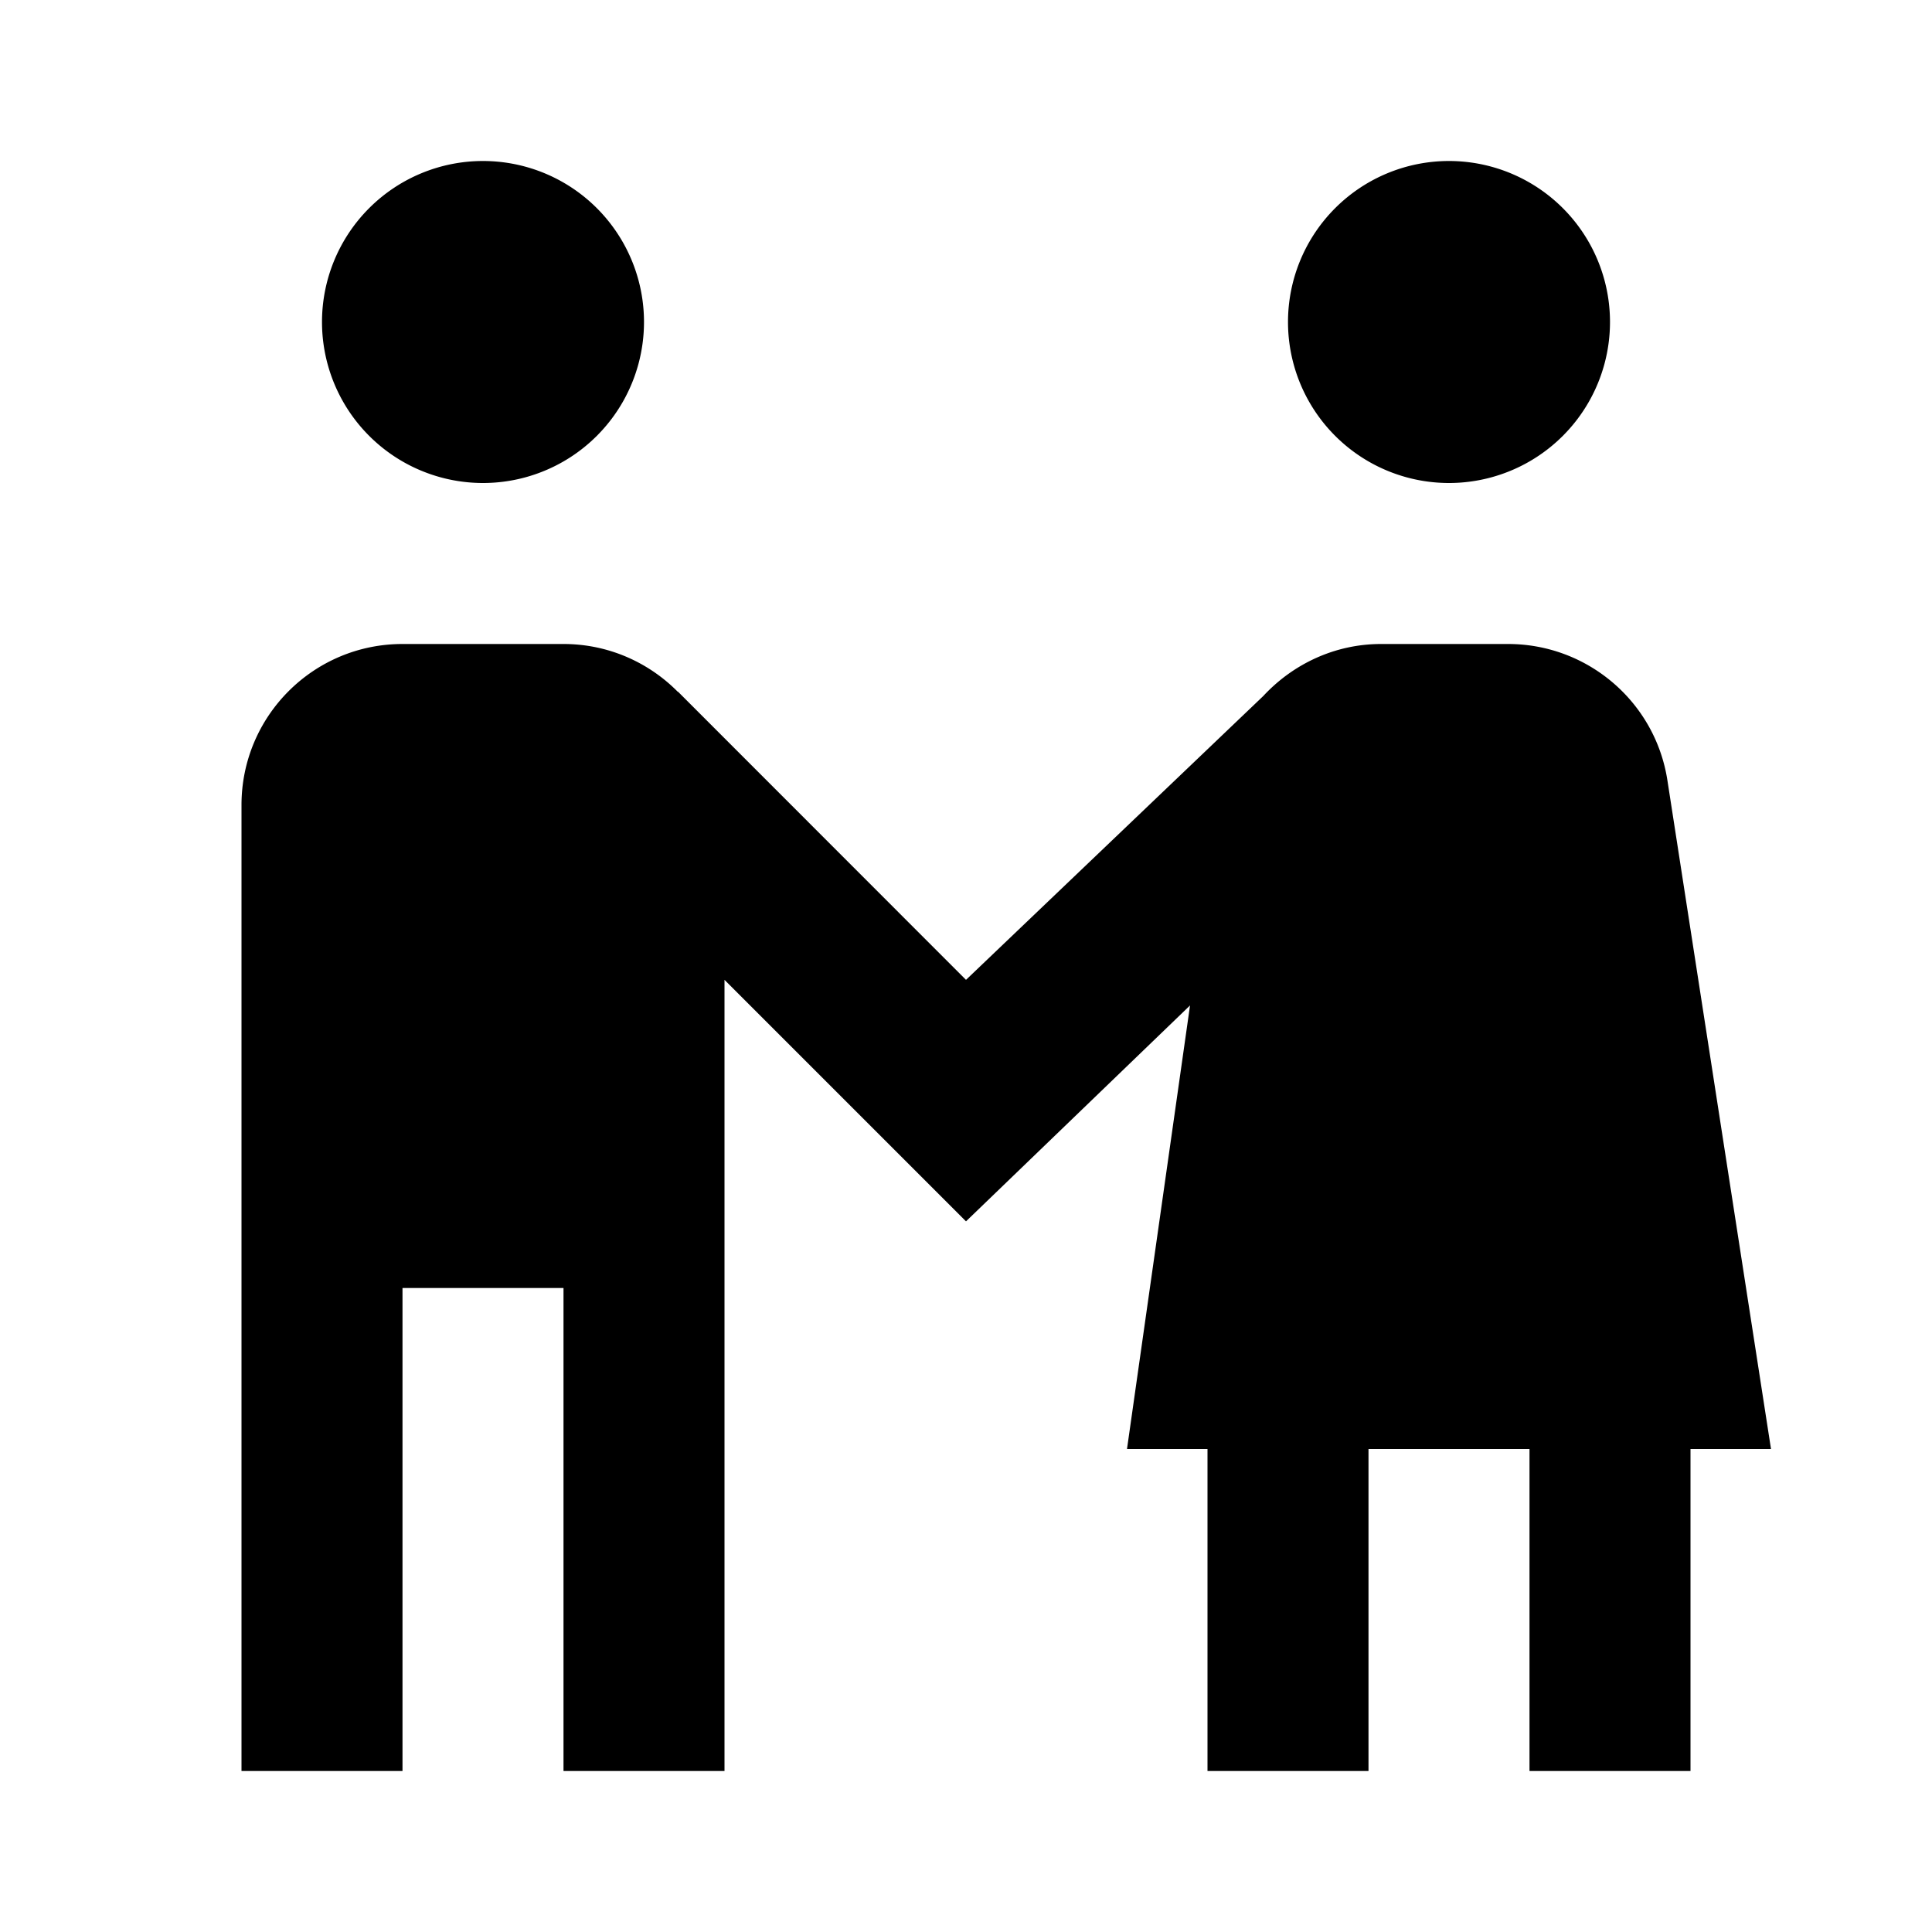 <?xml version="1.0"?>
<svg xmlns="http://www.w3.org/2000/svg" viewBox="0 0 24 24">
    <path d="M 6 2 A 2 2 0 0 0 4 4 A 2 2 0 0 0 6 6 A 2 2 0 0 0 8 4 A 2 2 0 0 0 6 2 z M 18 2 A 2 2 0 0 0 16 4 A 2 2 0 0 0 18 6 A 2 2 0 0 0 20 4 A 2 2 0 0 0 18 2 z M 5 8 C 3.895 8 3 8.895 3 10 L 3 16 L 3 22 L 5 22 L 5 16 L 7 16 L 7 22 L 9 22 L 9 15 L 9 12.172 L 12 15.172 L 14.783 12.49 L 14 18 L 15 18 L 15 22 L 17 22 L 17 18 L 19 18 L 19 22 L 21 22 L 21 18 L 22 18 L 20.713 9.693 C 20.562 8.719 19.721 8 18.734 8 L 17.156 8 C 16.581 8 16.061 8.25 15.693 8.646 L 12 12.172 L 8.422 8.592 L 8.42 8.594 C 8.058 8.228 7.556 8 7 8 L 5 8 z"/>
</svg>
